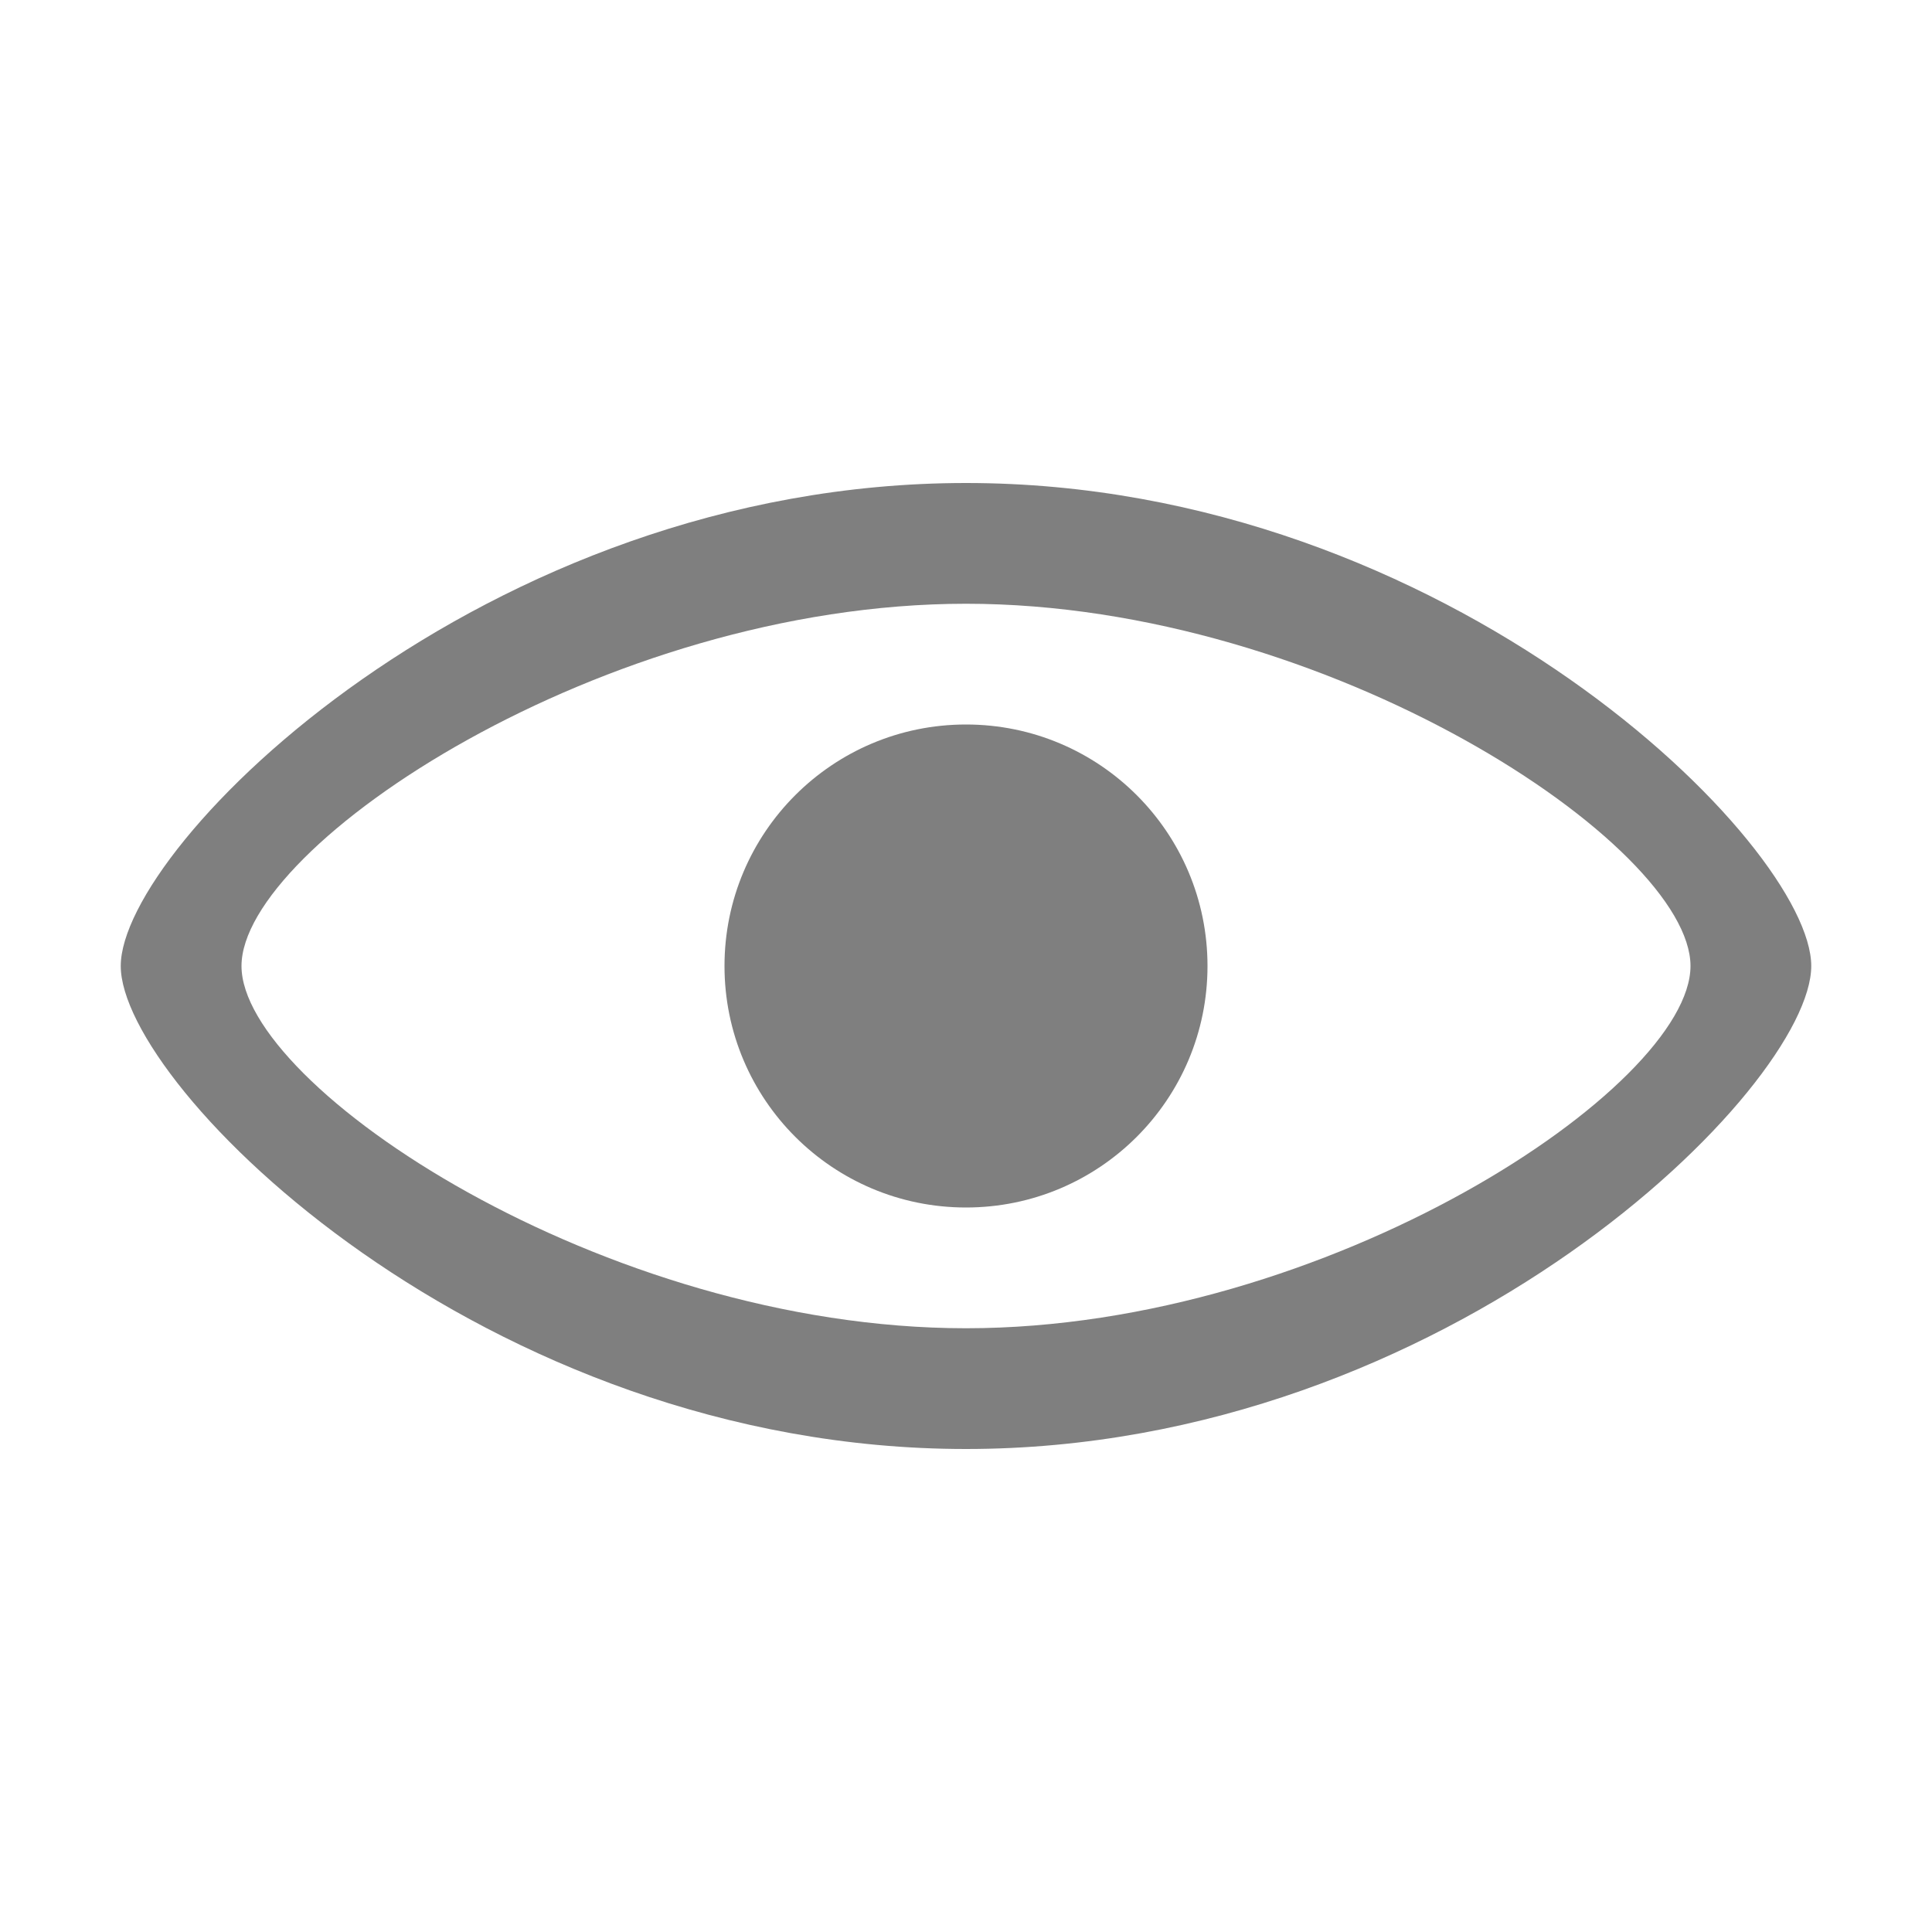<?xml version="1.0" encoding="UTF-8" standalone="no"?>
<svg
   xmlns:dc="http://purl.org/dc/elements/1.1/"
   xmlns:cc="http://creativecommons.org/ns#"
   xmlns:rdf="http://www.w3.org/1999/02/22-rdf-syntax-ns#"
   xmlns:svg="http://www.w3.org/2000/svg"
   xmlns="http://www.w3.org/2000/svg"
   xmlns:sodipodi="http://sodipodi.sourceforge.net/DTD/sodipodi-0.dtd"
   xmlns:inkscape="http://www.inkscape.org/namespaces/inkscape"
   version="1.1"
   x="0"
   y="0"
   width="16"
   height="16"
   viewBox="0, 0, 16, 16"
   id="svg168"
   sodipodi:docname="Visible.svg"
   inkscape:version="1.0rc1 (09960d6f05, 2020-04-09)">
  <defs
     id="defs172" />
  <sodipodi:namedview
     inkscape:document-rotation="0"
     pagecolor="#ffffff"
     bordercolor="#666666"
     borderopacity="1"
     objecttolerance="10"
     gridtolerance="10"
     guidetolerance="10"
     inkscape:pageopacity="0"
     inkscape:pageshadow="2"
     inkscape:window-width="2560"
     inkscape:window-height="1377"
     id="namedview170"
     showgrid="true"
     inkscape:zoom="17"
     inkscape:cx="8"
     inkscape:cy="8"
     inkscape:window-x="1912"
     inkscape:window-y="-8"
     inkscape:window-maximized="1"
     inkscape:current-layer="svg168">
    <inkscape:grid
       id="grid834"
       type="xygrid" />
  </sodipodi:namedview>
  <g
     style="fill:#7f7f7f;fill-opacity:1"
     id="Layer_1">
    <path
       style="fill:#7f7f7f;fill-opacity:1"
       d="M4.5,13.5 L4.5,13.5"
       fill-opacity="0"
       stroke="#000000"
       stroke-width="1"
       id="path159" />
    <path
       style="fill:#7f7f7f;fill-opacity:1"
       d="M12.5,5.5 L12.5,5.5"
       fill-opacity="0"
       stroke="#000000"
       stroke-width="1"
       id="path161" />
    <path
       style="fill:#7f7f7f;fill-opacity:1"
       d="M8,4 C12,4 15,7 15,8 C15,9 12,12 8,12 C4,12 1,9 1,8 C1,7 4,4 8,4 z M8,5 C5,5 2,7 2,8 C2,9 5,11 8,11 C11,11 14,9 14,8 C14,7 11,5 8,5 z"
       fill="#494949"
       id="path163" />
    <path
       style="fill:#7f7f7f;fill-opacity:1"
       d="M8,10 C6.895,10 6,9.105 6,8 C6,6.895 6.895,6 8,6 C9.105,6 10,6.895 10,8 C10,9.105 9.105,10 8,10 z"
       fill="#494949"
       id="path165" />
  </g>
</svg>
